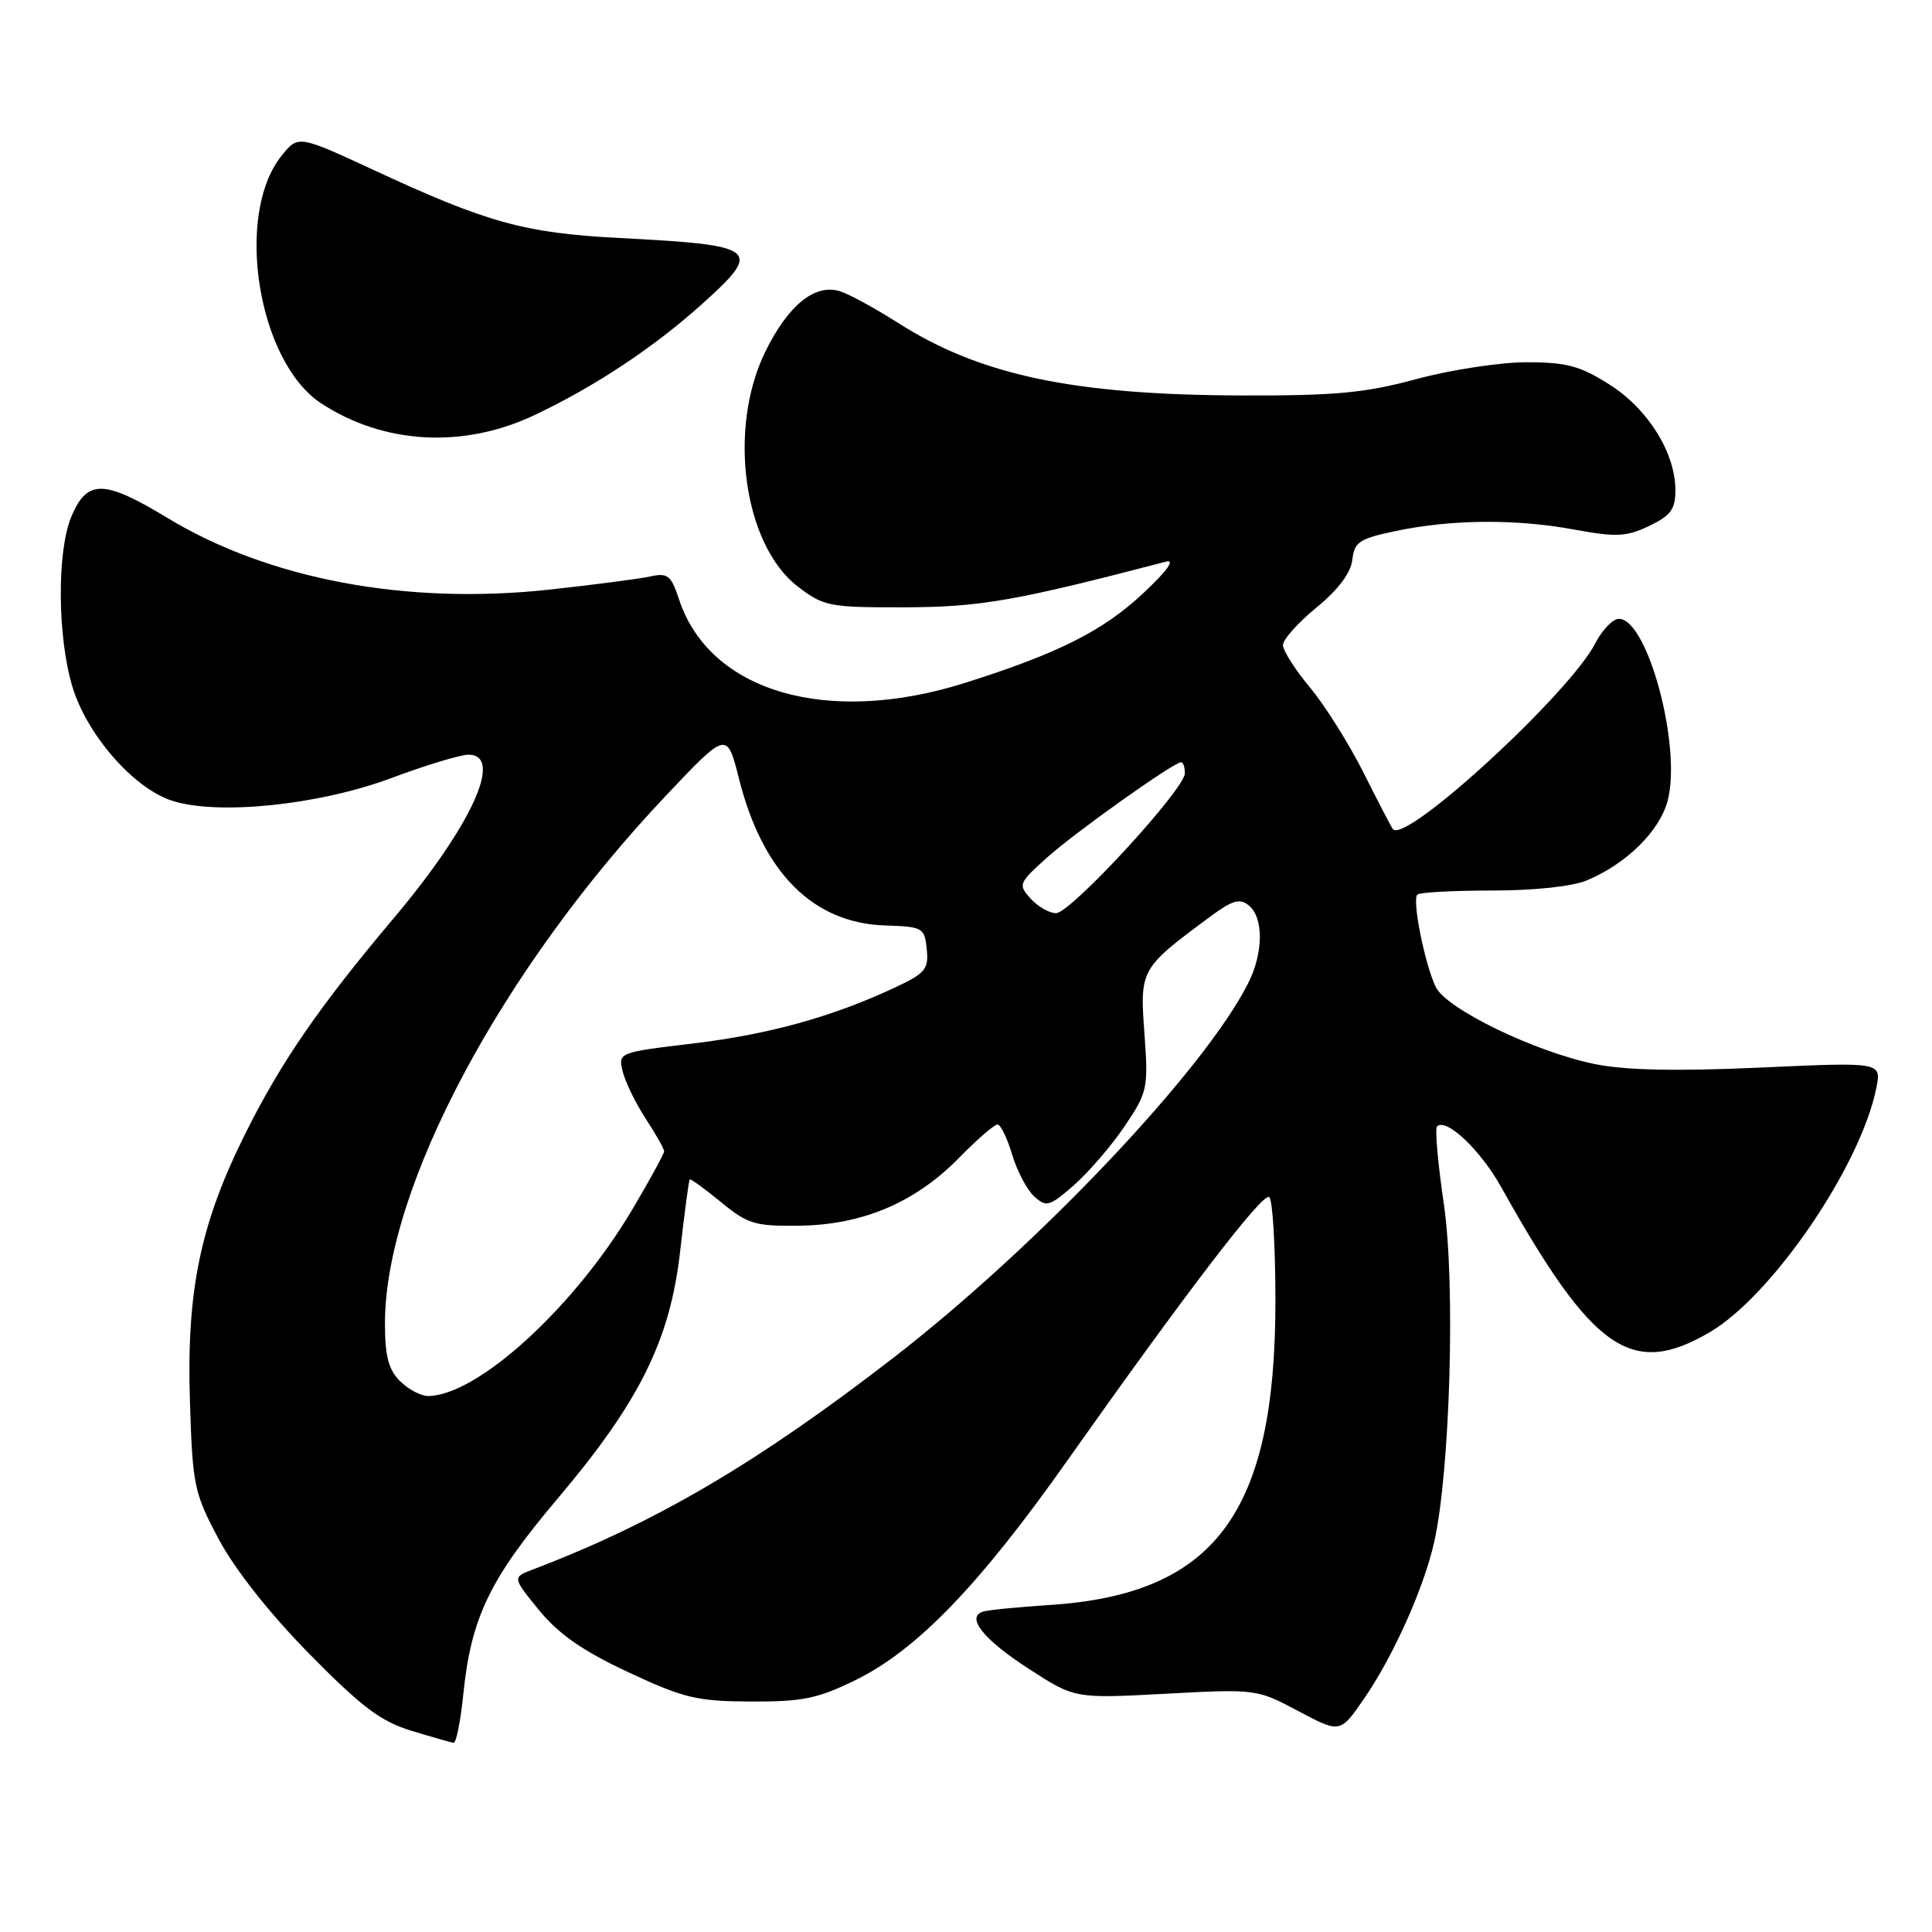 <?xml version="1.0" encoding="UTF-8" standalone="no"?>
<!DOCTYPE svg PUBLIC "-//W3C//DTD SVG 1.1//EN" "http://www.w3.org/Graphics/SVG/1.1/DTD/svg11.dtd" >
<svg xmlns="http://www.w3.org/2000/svg" xmlns:xlink="http://www.w3.org/1999/xlink" version="1.1" viewBox="0 0 256 256">
 <g >
 <path fill="currentColor"
d=" M 61.40 224.41 C 62.43 214.32 64.91 209.19 73.84 198.63 C 84.79 185.68 88.82 177.53 90.14 165.65 C 90.71 160.62 91.27 156.40 91.39 156.28 C 91.51 156.16 93.37 157.51 95.53 159.28 C 99.09 162.21 100.03 162.49 105.97 162.41 C 114.32 162.29 121.27 159.34 127.06 153.44 C 129.45 151.00 131.75 149.00 132.17 149.00 C 132.58 149.00 133.46 150.79 134.11 152.98 C 134.77 155.18 136.09 157.68 137.05 158.54 C 138.65 160.00 139.07 159.87 142.33 157.01 C 144.28 155.30 147.30 151.79 149.04 149.20 C 152.07 144.69 152.17 144.20 151.64 136.90 C 151.02 128.46 151.12 128.30 160.25 121.54 C 163.33 119.26 164.27 118.98 165.50 120.00 C 167.46 121.63 167.41 126.29 165.38 130.30 C 159.58 141.80 137.53 165.08 118.50 179.82 C 100.44 193.80 86.86 201.78 70.67 207.94 C 67.87 209.00 67.87 209.00 71.44 213.37 C 74.06 216.56 77.23 218.76 83.26 221.58 C 90.62 225.02 92.35 225.43 99.50 225.46 C 106.34 225.49 108.35 225.08 113.38 222.61 C 121.49 218.63 129.78 210.04 141.45 193.50 C 157.14 171.29 167.27 158.05 168.17 158.61 C 168.63 158.89 169.00 165.12 169.00 172.45 C 169.00 200.48 160.99 211.25 139.09 212.67 C 134.92 212.94 130.95 213.33 130.27 213.54 C 127.93 214.27 130.31 217.25 136.37 221.16 C 142.42 225.07 142.42 225.07 154.46 224.43 C 166.42 223.79 166.53 223.80 172.04 226.73 C 177.58 229.67 177.58 229.67 180.74 225.09 C 184.64 219.42 188.67 210.42 190.04 204.33 C 192.15 194.90 192.86 170.16 191.33 159.64 C 190.53 154.22 190.12 149.55 190.41 149.26 C 191.60 148.06 196.17 152.37 198.90 157.27 C 211.04 179.01 216.19 182.60 226.56 176.52 C 234.85 171.66 246.60 154.42 248.63 144.12 C 249.30 140.73 249.30 140.73 233.26 141.46 C 222.16 141.96 215.40 141.82 211.35 141.00 C 203.48 139.41 191.70 133.72 190.26 130.81 C 188.82 127.89 187.08 119.25 187.80 118.54 C 188.09 118.24 192.55 118.00 197.70 118.00 C 203.30 118.00 208.36 117.46 210.28 116.65 C 215.49 114.47 219.88 110.15 220.96 106.15 C 222.88 99.02 218.33 82.00 214.51 82.00 C 213.71 82.00 212.30 83.46 211.38 85.25 C 207.96 91.89 186.32 111.79 184.58 109.88 C 184.39 109.67 182.65 106.33 180.71 102.45 C 178.76 98.57 175.56 93.47 173.59 91.11 C 171.61 88.74 170.00 86.21 170.00 85.47 C 170.00 84.74 172.00 82.50 174.44 80.50 C 177.32 78.14 178.99 75.91 179.19 74.18 C 179.46 71.80 180.13 71.37 185.00 70.35 C 192.35 68.81 200.88 68.74 208.65 70.18 C 214.17 71.19 215.51 71.13 218.52 69.69 C 221.37 68.33 222.00 67.48 222.00 64.98 C 222.00 60.01 218.38 54.19 213.26 50.95 C 209.37 48.48 207.57 48.00 202.28 48.00 C 198.80 48.00 192.25 49.00 187.72 50.22 C 180.89 52.07 176.97 52.44 164.50 52.40 C 142.21 52.33 129.87 49.72 118.97 42.77 C 115.96 40.85 112.51 38.97 111.30 38.59 C 107.99 37.55 104.42 40.44 101.40 46.62 C 96.38 56.87 98.54 72.26 105.76 77.76 C 109.16 80.35 109.92 80.50 119.93 80.47 C 129.93 80.44 134.60 79.62 154.50 74.42 C 155.76 74.10 154.66 75.63 151.53 78.56 C 146.16 83.60 140.28 86.56 127.86 90.49 C 109.64 96.24 94.02 91.68 89.98 79.43 C 88.92 76.22 88.48 75.87 86.14 76.39 C 84.69 76.70 78.68 77.49 72.78 78.13 C 53.83 80.18 35.64 76.77 22.21 68.64 C 13.75 63.52 11.53 63.49 9.45 68.47 C 7.54 73.03 7.60 84.30 9.57 90.91 C 11.46 97.29 17.63 104.39 22.74 106.08 C 28.76 108.07 42.21 106.69 51.82 103.11 C 56.39 101.40 61.01 100.00 62.07 100.00 C 66.80 100.00 62.49 109.43 52.14 121.70 C 42.34 133.33 37.29 140.64 32.59 150.04 C 26.54 162.12 24.69 171.01 25.17 185.77 C 25.52 196.90 25.72 197.83 29.01 204.00 C 31.16 208.01 35.74 213.81 40.99 219.15 C 47.90 226.17 50.44 228.09 54.50 229.33 C 57.25 230.17 59.78 230.89 60.11 230.93 C 60.45 230.97 61.03 228.04 61.40 224.41 Z  M 70.81 55.01 C 78.79 51.24 86.60 46.06 93.00 40.31 C 101.14 32.99 100.53 32.49 82.15 31.54 C 69.47 30.88 64.62 29.54 49.43 22.49 C 39.50 17.89 39.50 17.89 37.28 20.68 C 31.04 28.50 34.17 47.95 42.55 53.44 C 50.85 58.88 61.39 59.47 70.81 55.01 Z  M 53.00 183.00 C 51.46 181.46 51.00 179.68 51.01 175.25 C 51.05 157.35 66.49 128.40 88.31 105.35 C 96.33 96.88 96.33 96.88 97.92 103.19 C 101.06 115.64 107.73 122.33 117.31 122.63 C 122.28 122.79 122.51 122.92 122.80 125.76 C 123.07 128.40 122.62 128.96 118.67 130.81 C 110.41 134.70 101.92 137.06 91.89 138.26 C 81.93 139.45 81.90 139.46 82.51 141.98 C 82.85 143.36 84.22 146.18 85.56 148.23 C 86.90 150.28 88.00 152.23 88.00 152.55 C 88.00 152.88 86.09 156.37 83.75 160.32 C 76.10 173.22 63.31 184.90 56.75 184.98 C 55.79 184.99 54.10 184.10 53.00 183.00 Z  M 136.57 119.08 C 134.89 117.23 134.97 117.02 138.66 113.70 C 142.38 110.34 155.52 101.00 156.51 101.00 C 156.78 101.00 157.00 101.66 157.00 102.46 C 157.00 104.56 141.87 121.00 139.93 121.00 C 139.04 121.00 137.53 120.13 136.57 119.08 Z "/>
</g>
</svg>